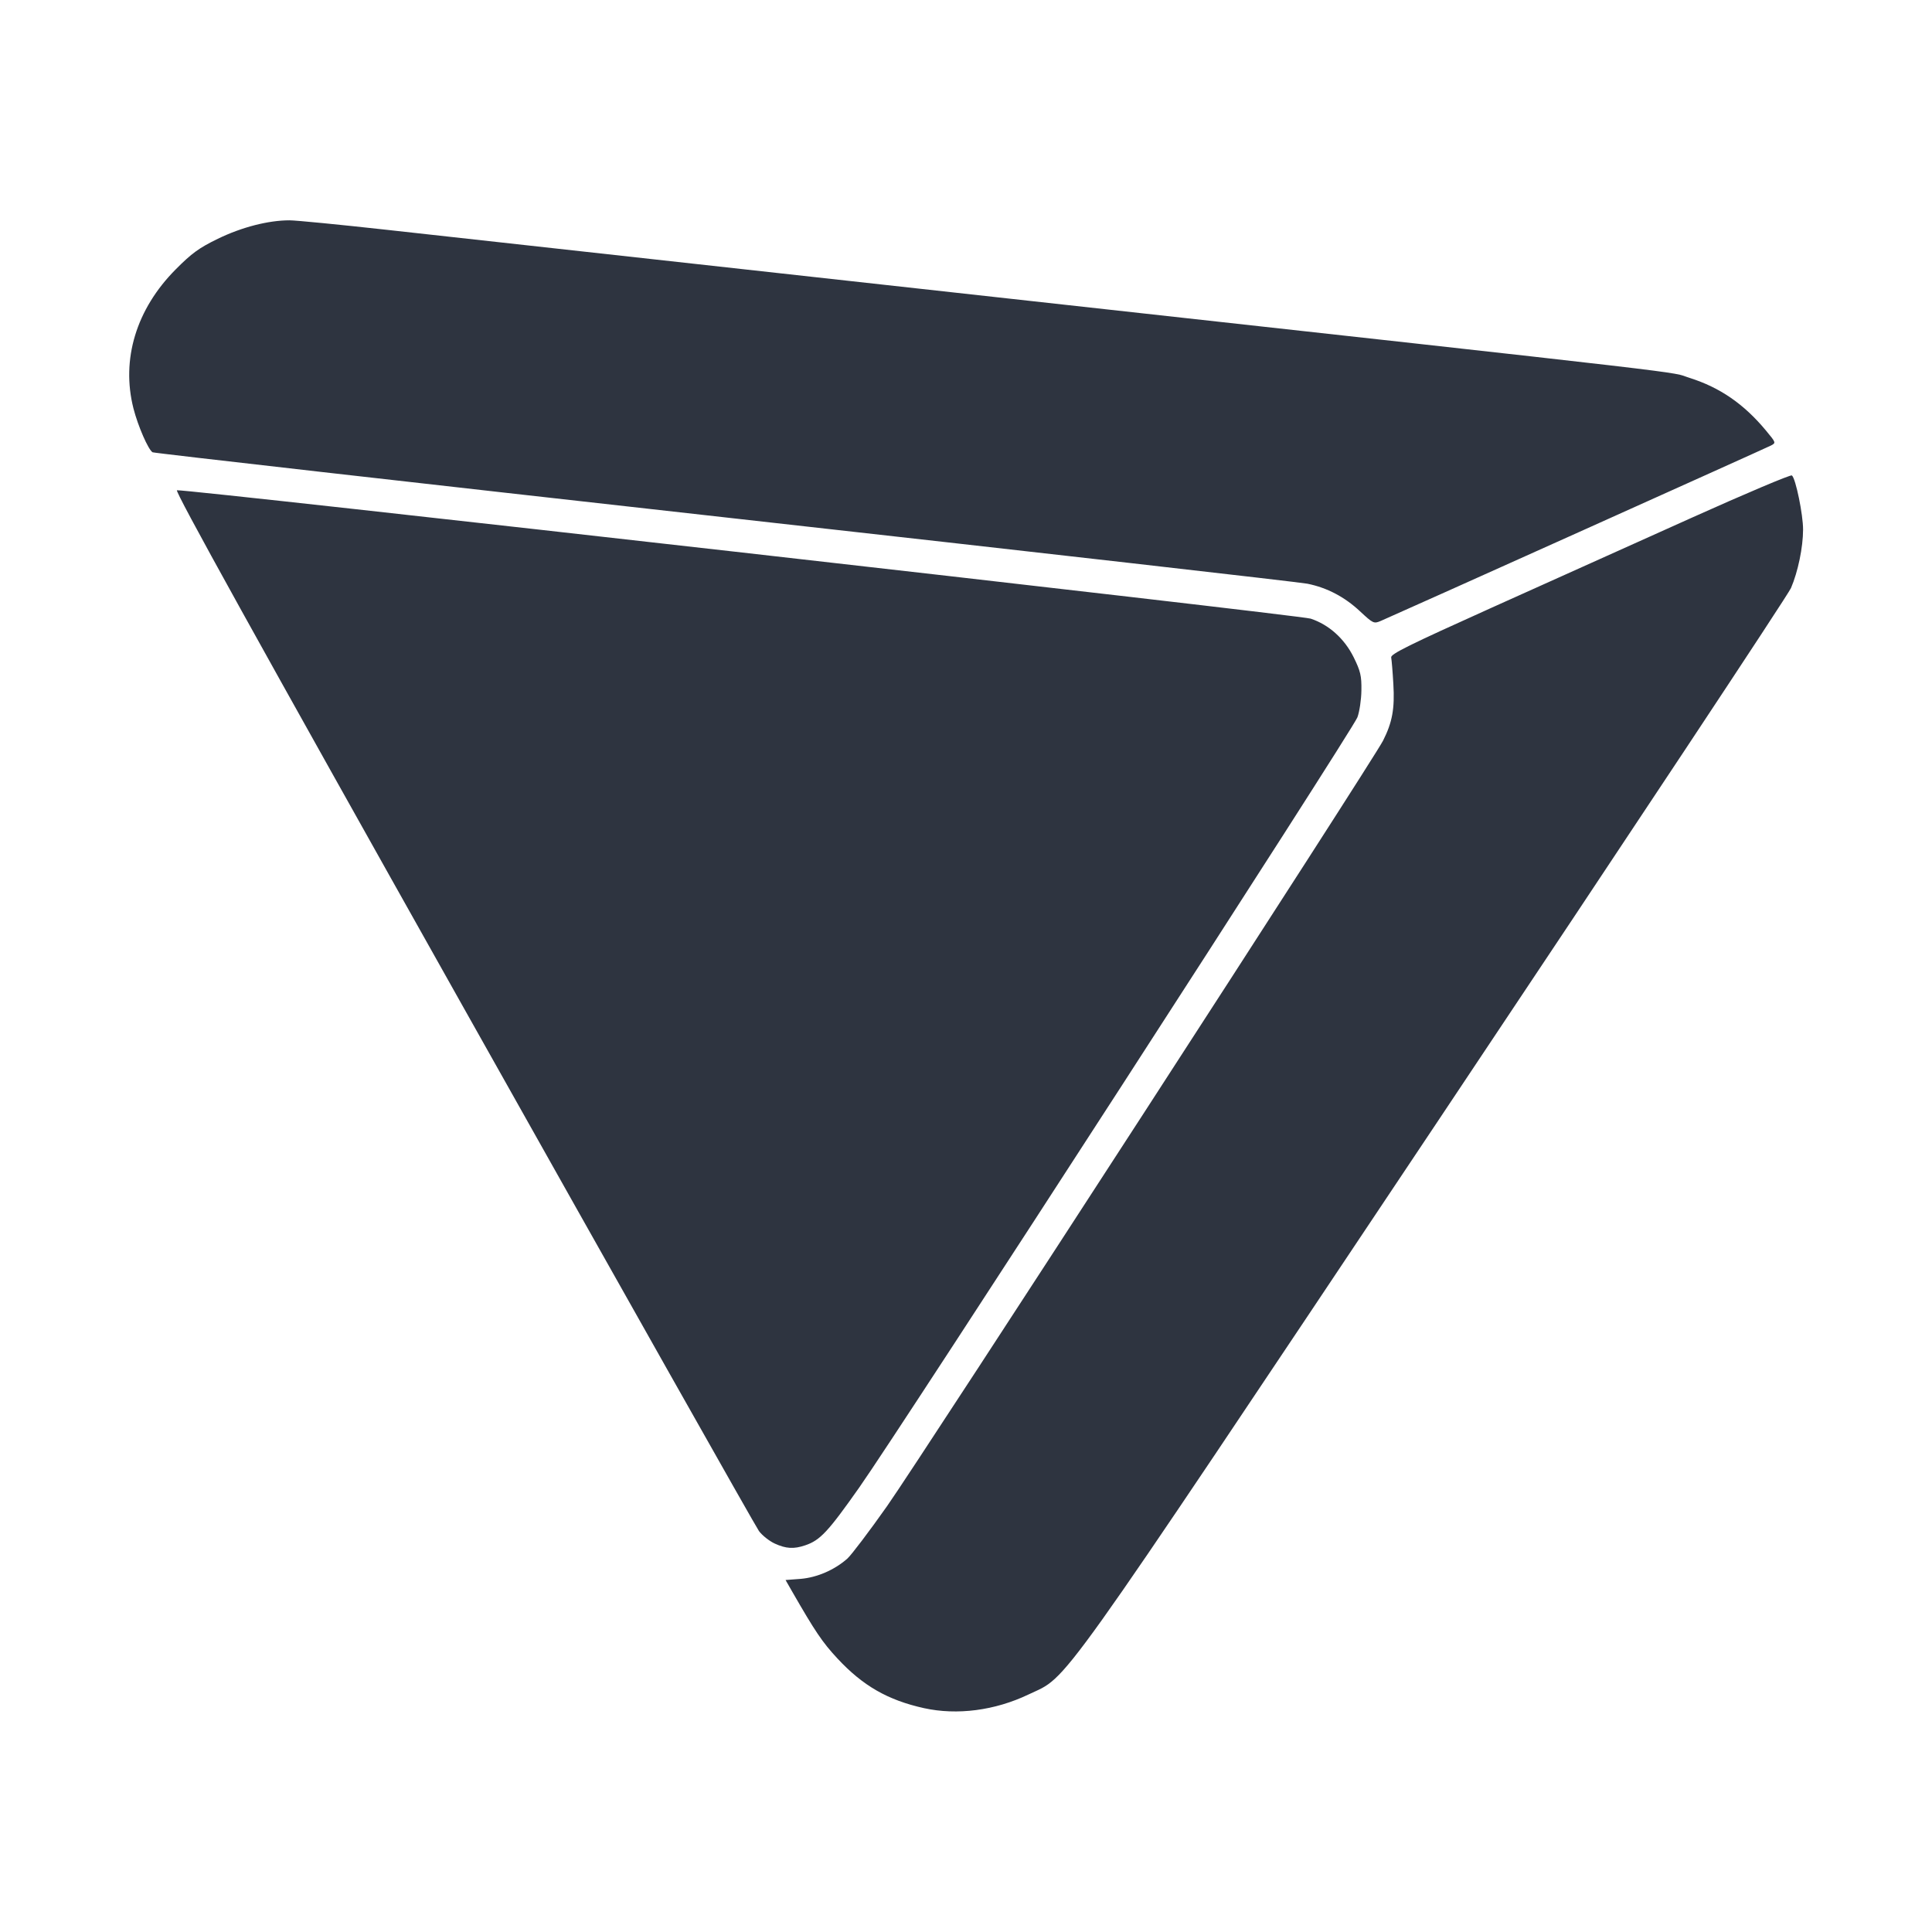 <?xml version='1.0' encoding='UTF-8'?>
<svg xmlns:inkscape="http://www.inkscape.org/namespaces/inkscape" xmlns:sodipodi="http://sodipodi.sourceforge.net/DTD/sodipodi-0.dtd" xmlns="http://www.w3.org/2000/svg" xmlns:svg="http://www.w3.org/2000/svg" xmlns:rdf="http://www.w3.org/1999/02/22-rdf-syntax-ns#" xmlns:cc="http://creativecommons.org/ns#" xmlns:dc="http://purl.org/dc/elements/1.1/" width="64" height="64" version="1.1" viewBox="0 0 16.933 16.933" id="svg7" sodipodi:docname="protonvpn-logo.svg" inkscape:version="1.4 (e7c3feb100, 2024-10-09)">
  <sodipodi:namedview id="namedview7" pagecolor="#9c4444" bordercolor="#2e3440" borderopacity="0.25" inkscape:showpageshadow="2" inkscape:pageopacity="0.0" inkscape:pagecheckerboard="0" inkscape:deskcolor="#d1d1d1" inkscape:zoom="6.15625" inkscape:cx="33.543147" inkscape:cy="29.725888" inkscape:window-width="1183" inkscape:window-height="941" inkscape:window-x="35" inkscape:window-y="32" inkscape:window-maximized="0" inkscape:current-layer="svg7" showgrid="false"/>
  <defs id="defs2">
    <style id="current-color-scheme" type="text/css">.ColorScheme-Text {color:#2e3440} .ColorScheme-Highlight {color:#3b4252}</style></defs>
  <path id="path6-3" style="fill:#2e3440;stroke:none;stroke-width:0.021" d="m 2.537,1.931 c -0.185,0 -0.419,0.06 -0.628,0.162 C 1.744,2.173 1.68,2.22 1.54,2.361 1.194,2.709 1.06,3.15 1.17,3.581 c 0.04,0.155 0.129,0.359 0.167,0.383 0.011,0.007 2.266,0.263 5.013,0.57 2.746,0.307 5.046,0.569 5.109,0.582 0.173,0.035 0.326,0.116 0.46,0.241 0.116,0.108 0.122,0.111 0.183,0.085 0.131,-0.056 3.375,-1.514 3.419,-1.537 0.046,-0.024 0.045,-0.025 -0.042,-0.13 C 15.286,3.542 15.075,3.396 14.808,3.312 14.619,3.252 15.111,3.309 8.835,2.616 6.261,2.331 3.814,2.061 3.397,2.015 2.981,1.969 2.594,1.931 2.537,1.931 Z m 13.168,2.236 c -0.01,-0.009 -0.407,0.159 -0.883,0.373 -0.475,0.214 -1.263,0.568 -1.75,0.787 -0.724,0.326 -0.884,0.405 -0.879,0.435 0.004,0.021 0.013,0.125 0.019,0.233 0.013,0.215 -0.009,0.336 -0.09,0.496 C 12.042,6.653 8.084,12.76 7.775,13.2 7.62,13.42 7.463,13.627 7.427,13.66 7.314,13.76 7.161,13.826 7.017,13.838 l -0.132,0.01 0.056,0.098 c 0.203,0.353 0.266,0.447 0.398,0.589 0.224,0.241 0.443,0.366 0.759,0.436 0.291,0.064 0.622,0.021 0.917,-0.12 0.358,-0.171 0.171,0.09 3.584,-5.02 1.679,-2.514 3.073,-4.618 3.098,-4.677 0.061,-0.142 0.106,-0.357 0.106,-0.513 2.01e-4,-0.13 -0.064,-0.444 -0.097,-0.473 z M 1.551,4.297 c -0.023,0.004 0.686,1.284 2.509,4.529 1.398,2.488 2.564,4.555 2.592,4.593 0.028,0.038 0.09,0.087 0.137,0.109 0.1,0.046 0.168,0.05 0.268,0.016 0.131,-0.044 0.2,-0.118 0.474,-0.507 0.364,-0.516 4.324,-6.638 4.366,-6.75 0.018,-0.048 0.034,-0.154 0.035,-0.236 0.002,-0.128 -0.008,-0.169 -0.068,-0.291 C 11.783,5.597 11.647,5.475 11.487,5.422 11.39,5.391 1.62,4.284 1.551,4.297 Z" class="ColorScheme-Text"/>
  </svg>
